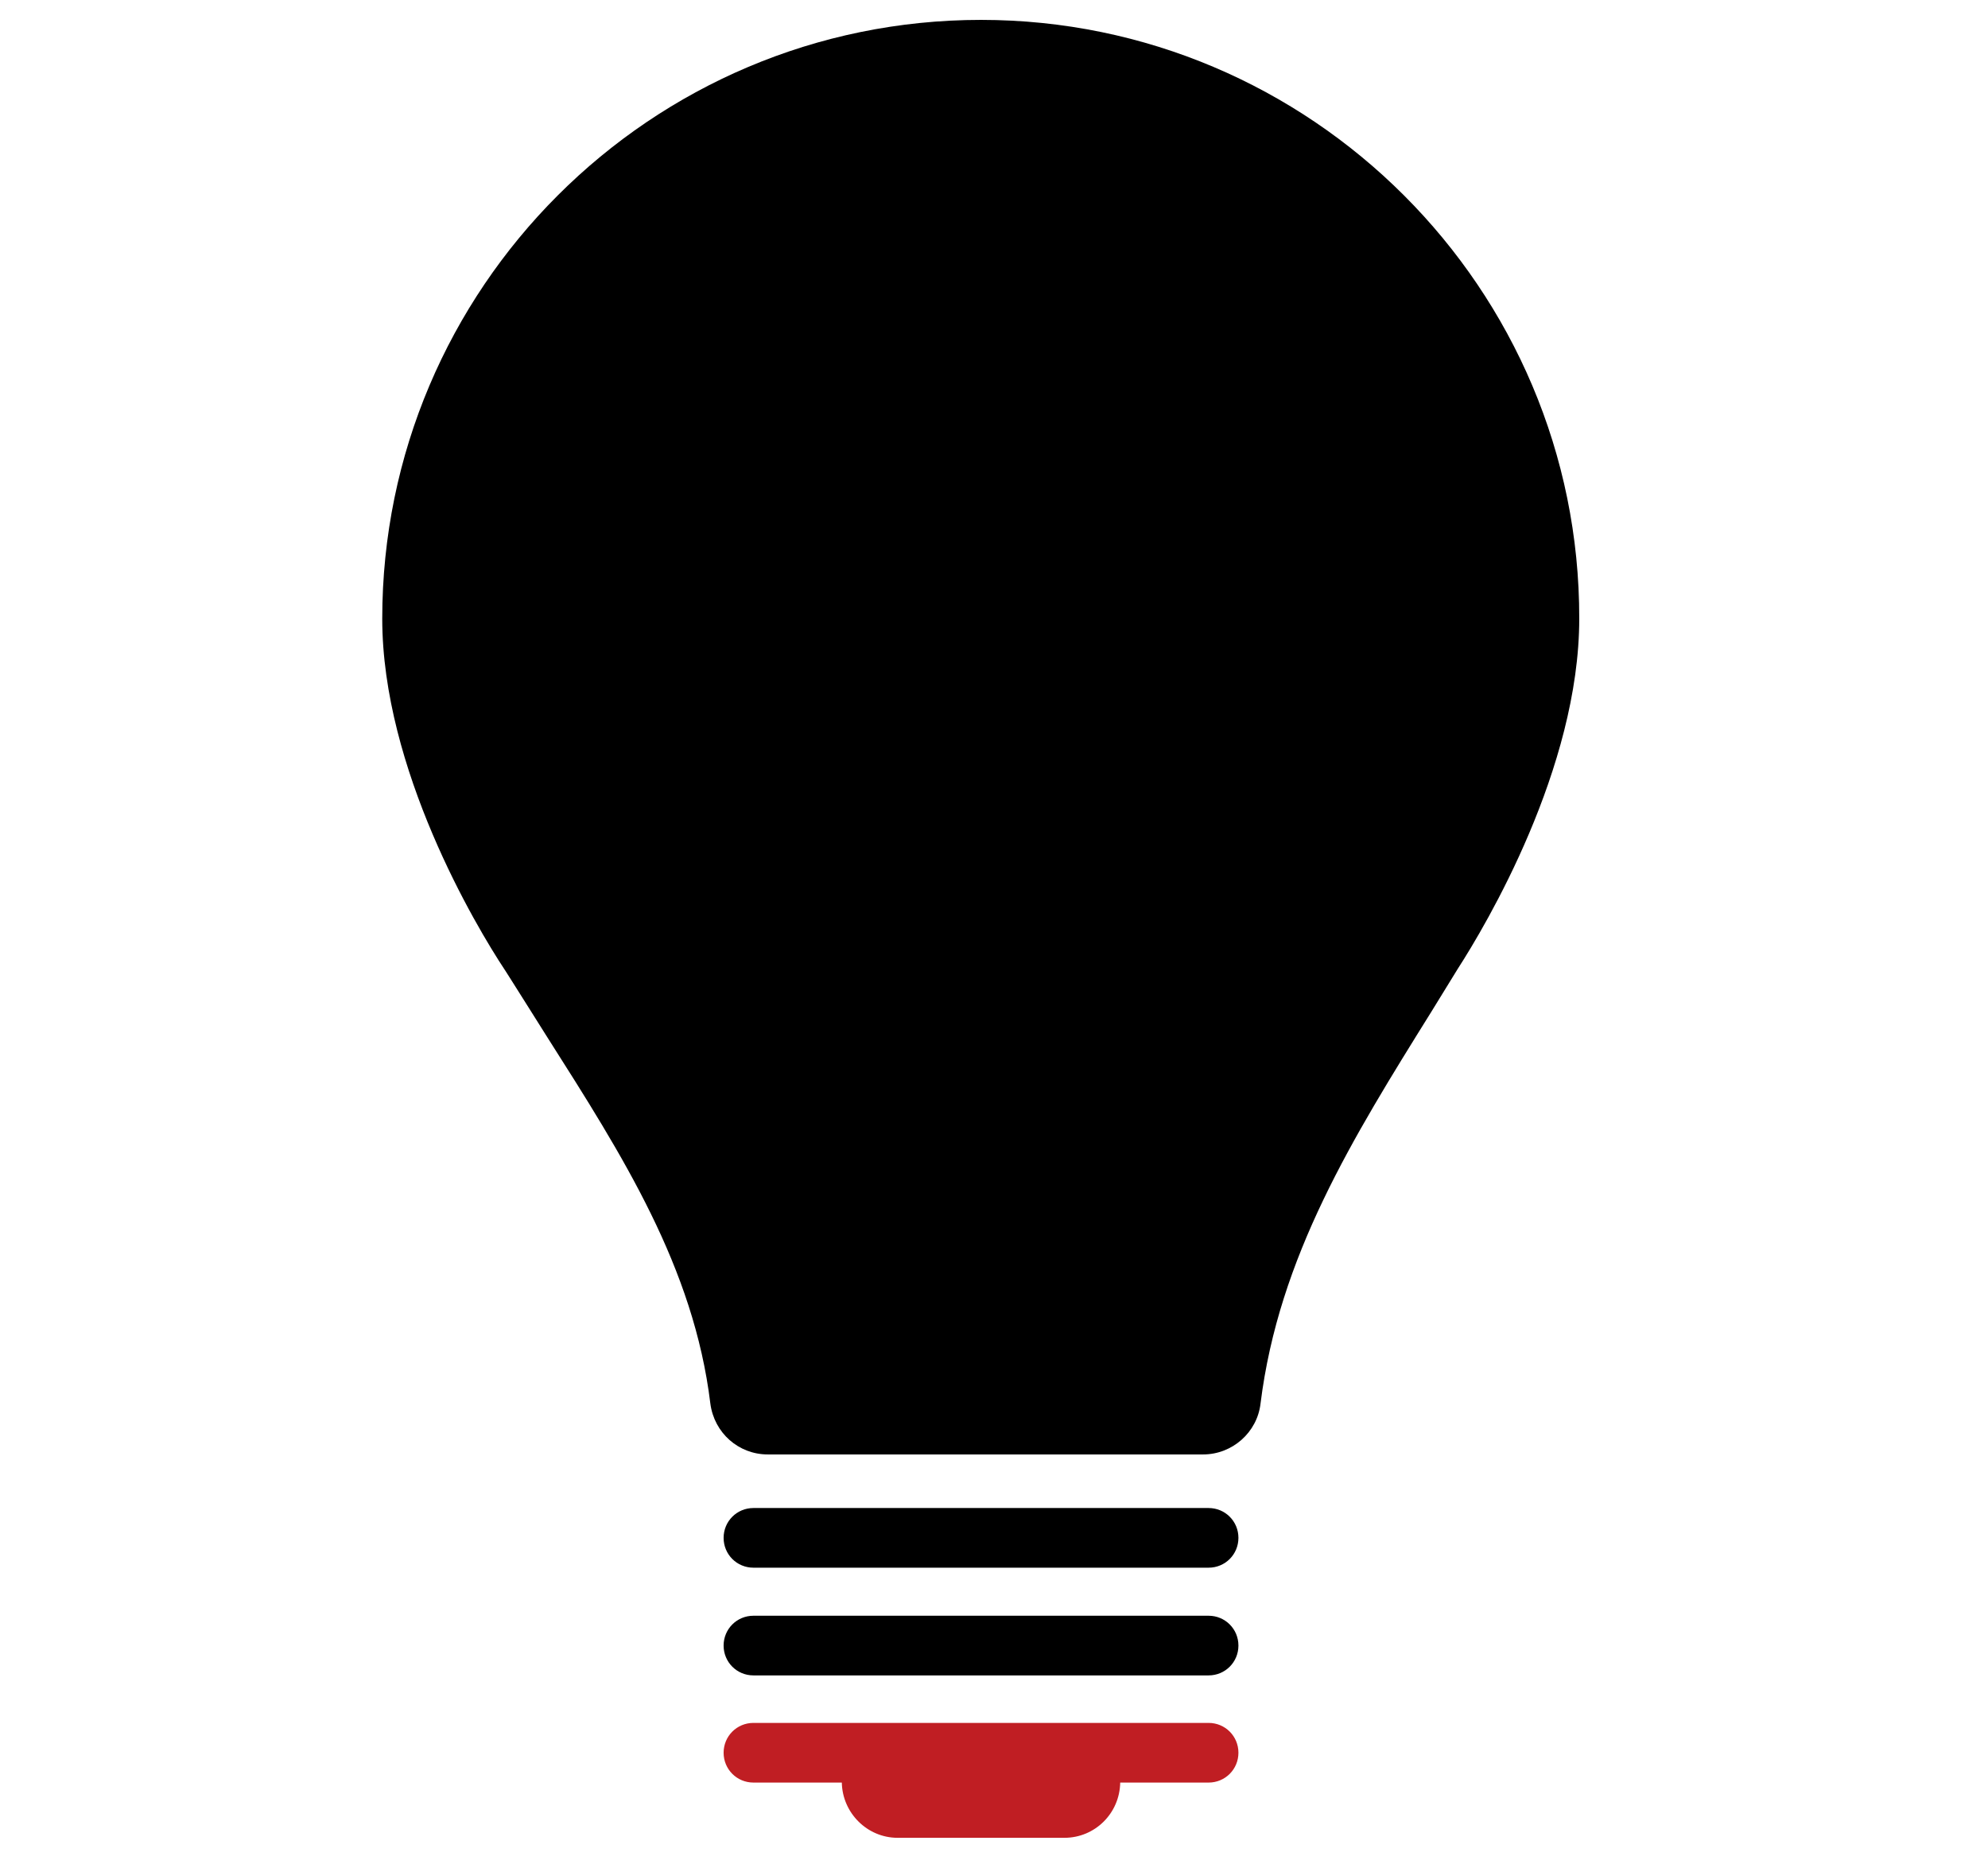 <?xml version="1.0" encoding="utf-8"?>
<!-- Generator: Adobe Illustrator 18.1.0, SVG Export Plug-In . SVG Version: 6.00 Build 0)  -->
<svg version="1.1" id="Layer_1" xmlns="http://www.w3.org/2000/svg" xmlns:xlink="http://www.w3.org/1999/xlink" x="0px" y="0px"
	 viewBox="0 0 359.9 337.5" enable-background="new 0 0 359.9 337.5" xml:space="preserve">
<g>
	<path d="M218.8,273h-82.4c-3,0-5.4,2.4-5.4,5.4c0,3,2.4,5.4,5.4,5.4h82.4c3,0,5.4-2.4,5.4-5.4C224.2,275.4,221.8,273,218.8,273z"/>
	<path d="M218.8,292.5h-82.4c-3,0-5.4,2.4-5.4,5.4c0,3,2.4,5.4,5.4,5.4h82.4c3,0,5.4-2.4,5.4-5.4
		C224.2,294.9,221.8,292.5,218.8,292.5z"/>
	<path fill="#C01E23" d="M218.8,311.9h-82.4c-3,0-5.4,2.4-5.4,5.4c0,3,2.4,5.4,5.4,5.4h16c0.1,5.5,4.6,10,10.1,10h30.2
		c5.5,0,10-4.4,10.1-10h16c3,0,5.4-2.4,5.4-5.4C224.2,314.3,221.8,311.9,218.8,311.9z"/>
	<path d="M177.6,3.6C117.8,3.6,69.2,52.2,69.2,112c0,27.2,16.9,55.6,22.2,63.6c-0.1-0.2,7.7,12.2,7.7,12.2
		c13.6,21.4,26.5,41.6,29.5,66.3c0.7,5.3,5.1,9.2,10.4,9.2h78.8c5.3,0,9.8-4,10.4-9.2c3.3-26.6,16.7-48.1,30.9-70.9l4.8-7.8
		c5.1-7.9,22-36.3,22-63.4C286,52.2,237.3,3.6,177.6,3.6z"/>
</g>
<g>
	<path d="M803.3,178.2c3.4-1.9,4.9-5.8,4.2-9.4l0,0c-2.8-9.8-6.8-19.5-12.2-28.8c-5.4-9.3-11.7-17.6-18.9-25l0,0
		c-2.7-2.5-6.9-3-10.2-1.1c-1.1,0.6-2,1.4-2.7,2.4l-5.7,6.6c-10.1-8.9-22-15.8-35-20.2l2.8-8.2c0.5-1.1,0.7-2.2,0.7-3.5
		c0-3.9-2.5-7.2-6-8.3l0,0c-9.9-2.5-20.3-3.8-31.1-3.8c-10.7,0-21.1,1.3-31.1,3.8c-3.5,1.2-6,4.4-6,8.3c0,1.2,0.3,2.4,0.7,3.5
		l2.8,8.2c-13,4.4-24.9,11.4-35,20.3l-5.7-6.6c-0.7-0.9-1.6-1.8-2.7-2.4c-3.4-1.9-7.5-1.4-10.2,1.1h0c-7.1,7.4-13.5,15.7-18.9,25
		c-5.4,9.3-9.4,18.9-12.2,28.8l0,0c-0.8,3.6,0.8,7.4,4.2,9.4c1.1,0.6,2.2,1,3.4,1.1l8.5,1.7c-1.3,6.5-2,13.3-2,20.2
		c0,6.9,0.7,13.7,2,20.2l-8.5,1.7c-1.2,0.1-2.3,0.5-3.4,1.1c-3.4,1.9-4.9,5.8-4.2,9.4l0,0c2.8,9.9,6.8,19.5,12.2,28.8
		c5.4,9.3,11.7,17.6,18.9,25l0,0c2.8,2.5,6.9,3,10.2,1.1c1.1-0.6,2-1.4,2.7-2.4l5.7-6.6c10.1,8.9,22,15.8,35,20.2l-2.8,8.2
		c-0.5,1.1-0.7,2.3-0.7,3.5c0,3.9,2.5,7.2,6,8.3l0,0c9.9,2.5,20.3,3.8,31.1,3.8c10.7,0,21.1-1.3,31-3.8l0,0c3.5-1.1,6-4.4,6-8.3
		c0-1.2-0.3-2.4-0.7-3.5l-2.8-8.2c13-4.4,24.9-11.4,35-20.2l5.8,6.6c0.7,1,1.6,1.8,2.7,2.4c3.3,1.9,7.4,1.4,10.2-1.1h0
		c7.1-7.3,13.5-15.7,18.9-25c5.3-9.3,9.4-18.9,12.2-28.8l0,0c0.8-3.6-0.8-7.4-4.2-9.4c-1.1-0.6-2.2-1-3.4-1.1l-8.5-1.7
		c1.3-6.5,2-13.3,2-20.2c0-6.9-0.7-13.7-2-20.2l8.5-1.7C801.1,179.2,802.3,178.8,803.3,178.2z M689.3,258.8
		c-31.8,0-57.6-25.9-57.6-57.6s25.9-57.6,57.6-57.6s57.6,25.9,57.6,57.6S721.1,258.8,689.3,258.8z"/>
	<path d="M923.8,102.4l-7.4-1.5c0.7-3.5,1.1-7.1,1.1-10.8c0-3.7-0.4-7.3-1.1-10.8l7.4-1.5c0.7-0.1,1.3-0.3,1.9-0.6
		c1.9-1.1,2.8-3.2,2.3-5.2l0,0c-1.6-5.5-3.8-10.9-6.8-16.1c-3-5.2-6.5-9.8-10.5-14h0c-1.5-1.4-3.8-1.7-5.7-0.6
		c-0.6,0.4-1.1,0.8-1.5,1.3l-5,5.7c-5.4-4.7-11.7-8.4-18.7-10.8l2.4-7.2c0.3-0.6,0.4-1.3,0.4-1.9c0-2.2-1.4-4-3.4-4.6l0,0
		c-5.5-1.4-11.4-2.2-17.3-2.2c-6,0-11.8,0.7-17.3,2.2v0c-1.9,0.6-3.4,2.5-3.4,4.6c0,0.7,0.1,1.3,0.4,1.9l2.4,7.2
		c-6.9,2.4-13.3,6.1-18.7,10.8l-5-5.7c-0.4-0.5-0.9-1-1.5-1.3c-1.9-1.1-4.2-0.8-5.7,0.6h0c-4,4.1-7.5,8.8-10.5,14
		c-3,5.2-5.2,10.6-6.8,16.1l0,0c-0.4,2,0.4,4.1,2.3,5.2c0.6,0.4,1.3,0.6,1.9,0.6l7.4,1.5c-0.7,3.5-1.1,7.1-1.1,10.8
		c0,3.7,0.4,7.3,1.1,10.8l-7.4,1.5c-0.6,0.1-1.3,0.3-1.9,0.6c-1.9,1.1-2.8,3.2-2.3,5.2l0,0c1.6,5.5,3.8,10.9,6.8,16.1
		c3,5.2,6.5,9.8,10.5,13.9h0c1.5,1.4,3.8,1.7,5.7,0.6c0.6-0.4,1.1-0.8,1.5-1.3l5-5.7c5.4,4.7,11.7,8.4,18.7,10.8l-2.4,7.1
		c-0.3,0.6-0.4,1.3-0.4,2c0,2.2,1.4,4,3.3,4.6v0c5.5,1.4,11.4,2.2,17.3,2.2c6,0,11.8-0.7,17.3-2.2l0,0c2-0.7,3.4-2.5,3.4-4.6
		c0-0.7-0.1-1.4-0.4-2l-2.4-7.2c6.9-2.4,13.2-6.1,18.6-10.8l5,5.7c0.4,0.5,0.9,1,1.5,1.3c1.9,1.1,4.2,0.8,5.7-0.6h0
		c4-4.1,7.5-8.8,10.5-14c3-5.2,5.2-10.6,6.8-16.1l0,0c0.4-2-0.5-4.2-2.3-5.2C925.1,102.7,924.5,102.5,923.8,102.4z M862,124
		c-18.6,0-33.8-15.1-33.8-33.8c0-18.7,15.1-33.8,33.8-33.8c18.7,0,33.8,15.1,33.8,33.8C895.8,108.8,880.7,124,862,124z"/>
	<path d="M689.3,168.6c-18,0-32.6,14.6-32.6,32.6c0,18,14.6,32.6,32.6,32.6c18,0,32.6-14.6,32.6-32.6
		C721.9,183.2,707.3,168.6,689.3,168.6z"/>
	<path d="M862,74.9c-8.4,0-15.3,6.8-15.3,15.3c0,8.4,6.9,15.3,15.3,15.3c8.4,0,15.3-6.9,15.3-15.3C877.3,81.8,870.5,74.9,862,74.9z"
		/>
	<path d="M981.5,266.8l-8.8-1.8c0.8-4.2,1.3-8.5,1.3-12.9c0-4.4-0.5-8.7-1.3-12.9l8.8-1.7c0.8-0.1,1.6-0.3,2.3-0.8
		c2.2-1.3,3.3-3.9,2.8-6.3l0,0c-1.9-6.6-4.6-13.1-8.2-19.3c-3.6-6.2-7.8-11.8-12.6-16.7h0c-1.9-1.6-4.6-2-6.9-0.7
		c-0.7,0.4-1.3,1-1.8,1.6l-6,6.8c-6.5-5.7-14-10.1-22.3-12.9l2.9-8.6c0.3-0.7,0.5-1.5,0.5-2.3c0-2.6-1.7-4.8-4-5.6l0,0
		c-6.6-1.7-13.6-2.6-20.8-2.6c-7.2,0-14.1,0.9-20.8,2.6v0c-2.3,0.8-4,2.9-4,5.6c0,0.8,0.2,1.6,0.5,2.3l2.9,8.6
		c-8.3,2.8-15.9,7.2-22.4,12.9l-6-6.8c-0.5-0.6-1.1-1.2-1.8-1.6c-2.2-1.3-5-0.9-6.8,0.7h0c-4.8,4.9-9,10.5-12.6,16.7
		c-3.6,6.2-6.3,12.7-8.1,19.3l0,0c-0.5,2.4,0.5,5,2.8,6.3c0.7,0.4,1.5,0.7,2.3,0.8l8.8,1.7c-0.8,4.2-1.3,8.5-1.3,12.9
		c0,4.4,0.5,8.7,1.3,12.9l-8.8,1.8c-0.8,0.1-1.5,0.3-2.3,0.7c-2.2,1.3-3.3,3.9-2.8,6.3l0,0c1.9,6.6,4.6,13.1,8.1,19.3
		c3.6,6.2,7.8,11.8,12.6,16.7h0c1.8,1.6,4.6,2,6.8,0.7c0.7-0.4,1.3-1,1.8-1.6l6-6.8c6.5,5.7,14,10.1,22.4,12.9l-2.9,8.6
		c-0.3,0.7-0.5,1.5-0.5,2.3c0,2.6,1.7,4.8,4,5.6v0c6.6,1.7,13.6,2.6,20.8,2.6c7.2,0,14.1-0.9,20.8-2.6l0,0c2.4-0.8,4-2.9,4-5.6
		c0-0.8-0.2-1.6-0.5-2.3l-2.9-8.6c8.3-2.8,15.9-7.3,22.3-12.9l6,6.8c0.5,0.6,1.1,1.2,1.8,1.6c2.3,1.3,5,0.9,6.8-0.7h0
		c4.8-4.9,9-10.5,12.6-16.7c3.6-6.2,6.3-12.7,8.1-19.3l0,0c0.5-2.4-0.6-5-2.8-6.3C983,267.1,982.3,266.9,981.5,266.8z M907.5,292.6
		c-22.3,0-40.5-18.1-40.5-40.5c0-22.3,18.1-40.5,40.5-40.5c22.4,0,40.5,18.1,40.5,40.5C948,274.5,929.8,292.6,907.5,292.6z"/>
	<path fill="#C01E23" d="M907.5,233.8c-10.1,0-18.3,8.2-18.3,18.3c0,10.1,8.2,18.3,18.3,18.3c10.1,0,18.3-8.2,18.3-18.3
		C925.8,242,917.6,233.8,907.5,233.8z"/>
</g>
<g>
	<path fill="#C01E23" d="M510.3,485.3c-4.6-19.1-14.5-36.1-28-49.4c-13.6,13.3-23.5,30.3-28,49.4C454.2,485.3,482.1,494,510.3,485.3
		z"/>
	<path d="M468,594.3c-16.4,11.2-36.2,17.7-57.6,17.7c-56.7-0.1-102.6-46-102.7-102.7c0.1-40.5,23.5-75.4,57.5-92.2
		c9.4,36,34.9,65.5,68.4,80.2C433.6,497.3,425.1,549.5,468,594.3z"/>
	<path d="M482.2,582.6c36.3-35.4,30.8-79.1,30.8-79.1c-33.1,8.8-61.5,0-61.5,0S447.3,549.5,482.2,582.6z"/>
	<path d="M468,424.3c-14.7,14.9-25.6,33.6-31,54.4c-27.1-13.3-47.4-38.2-54.6-68.2C382.4,410.5,426,395.7,468,424.3z"/>
	<path d="M496.5,594.3c16.4,11.1,36.2,17.7,57.5,17.7c56.7-0.1,102.6-46,102.7-102.7c-0.1-40.5-23.5-75.4-57.5-92.2
		c-9.4,36-34.9,65.5-68.5,80.2C530.8,497.3,538.3,552.2,496.5,594.3z"/>
	<path d="M482.2,411.9c0,0,43.1-35,102.4-19.7c3.1-63.2-48-108.3-102.4-108.4c-54.8,0.1-105,45-102.4,108.6
		C379.7,392.3,432.5,376,482.2,411.9z"/>
	<path d="M582.1,410.5c-7.2,30-27.5,54.9-54.6,68.2c-5.4-20.9-16.3-39.6-31-54.4C496.4,424.3,534.3,395.9,582.1,410.5z"/>
</g>
</svg>
